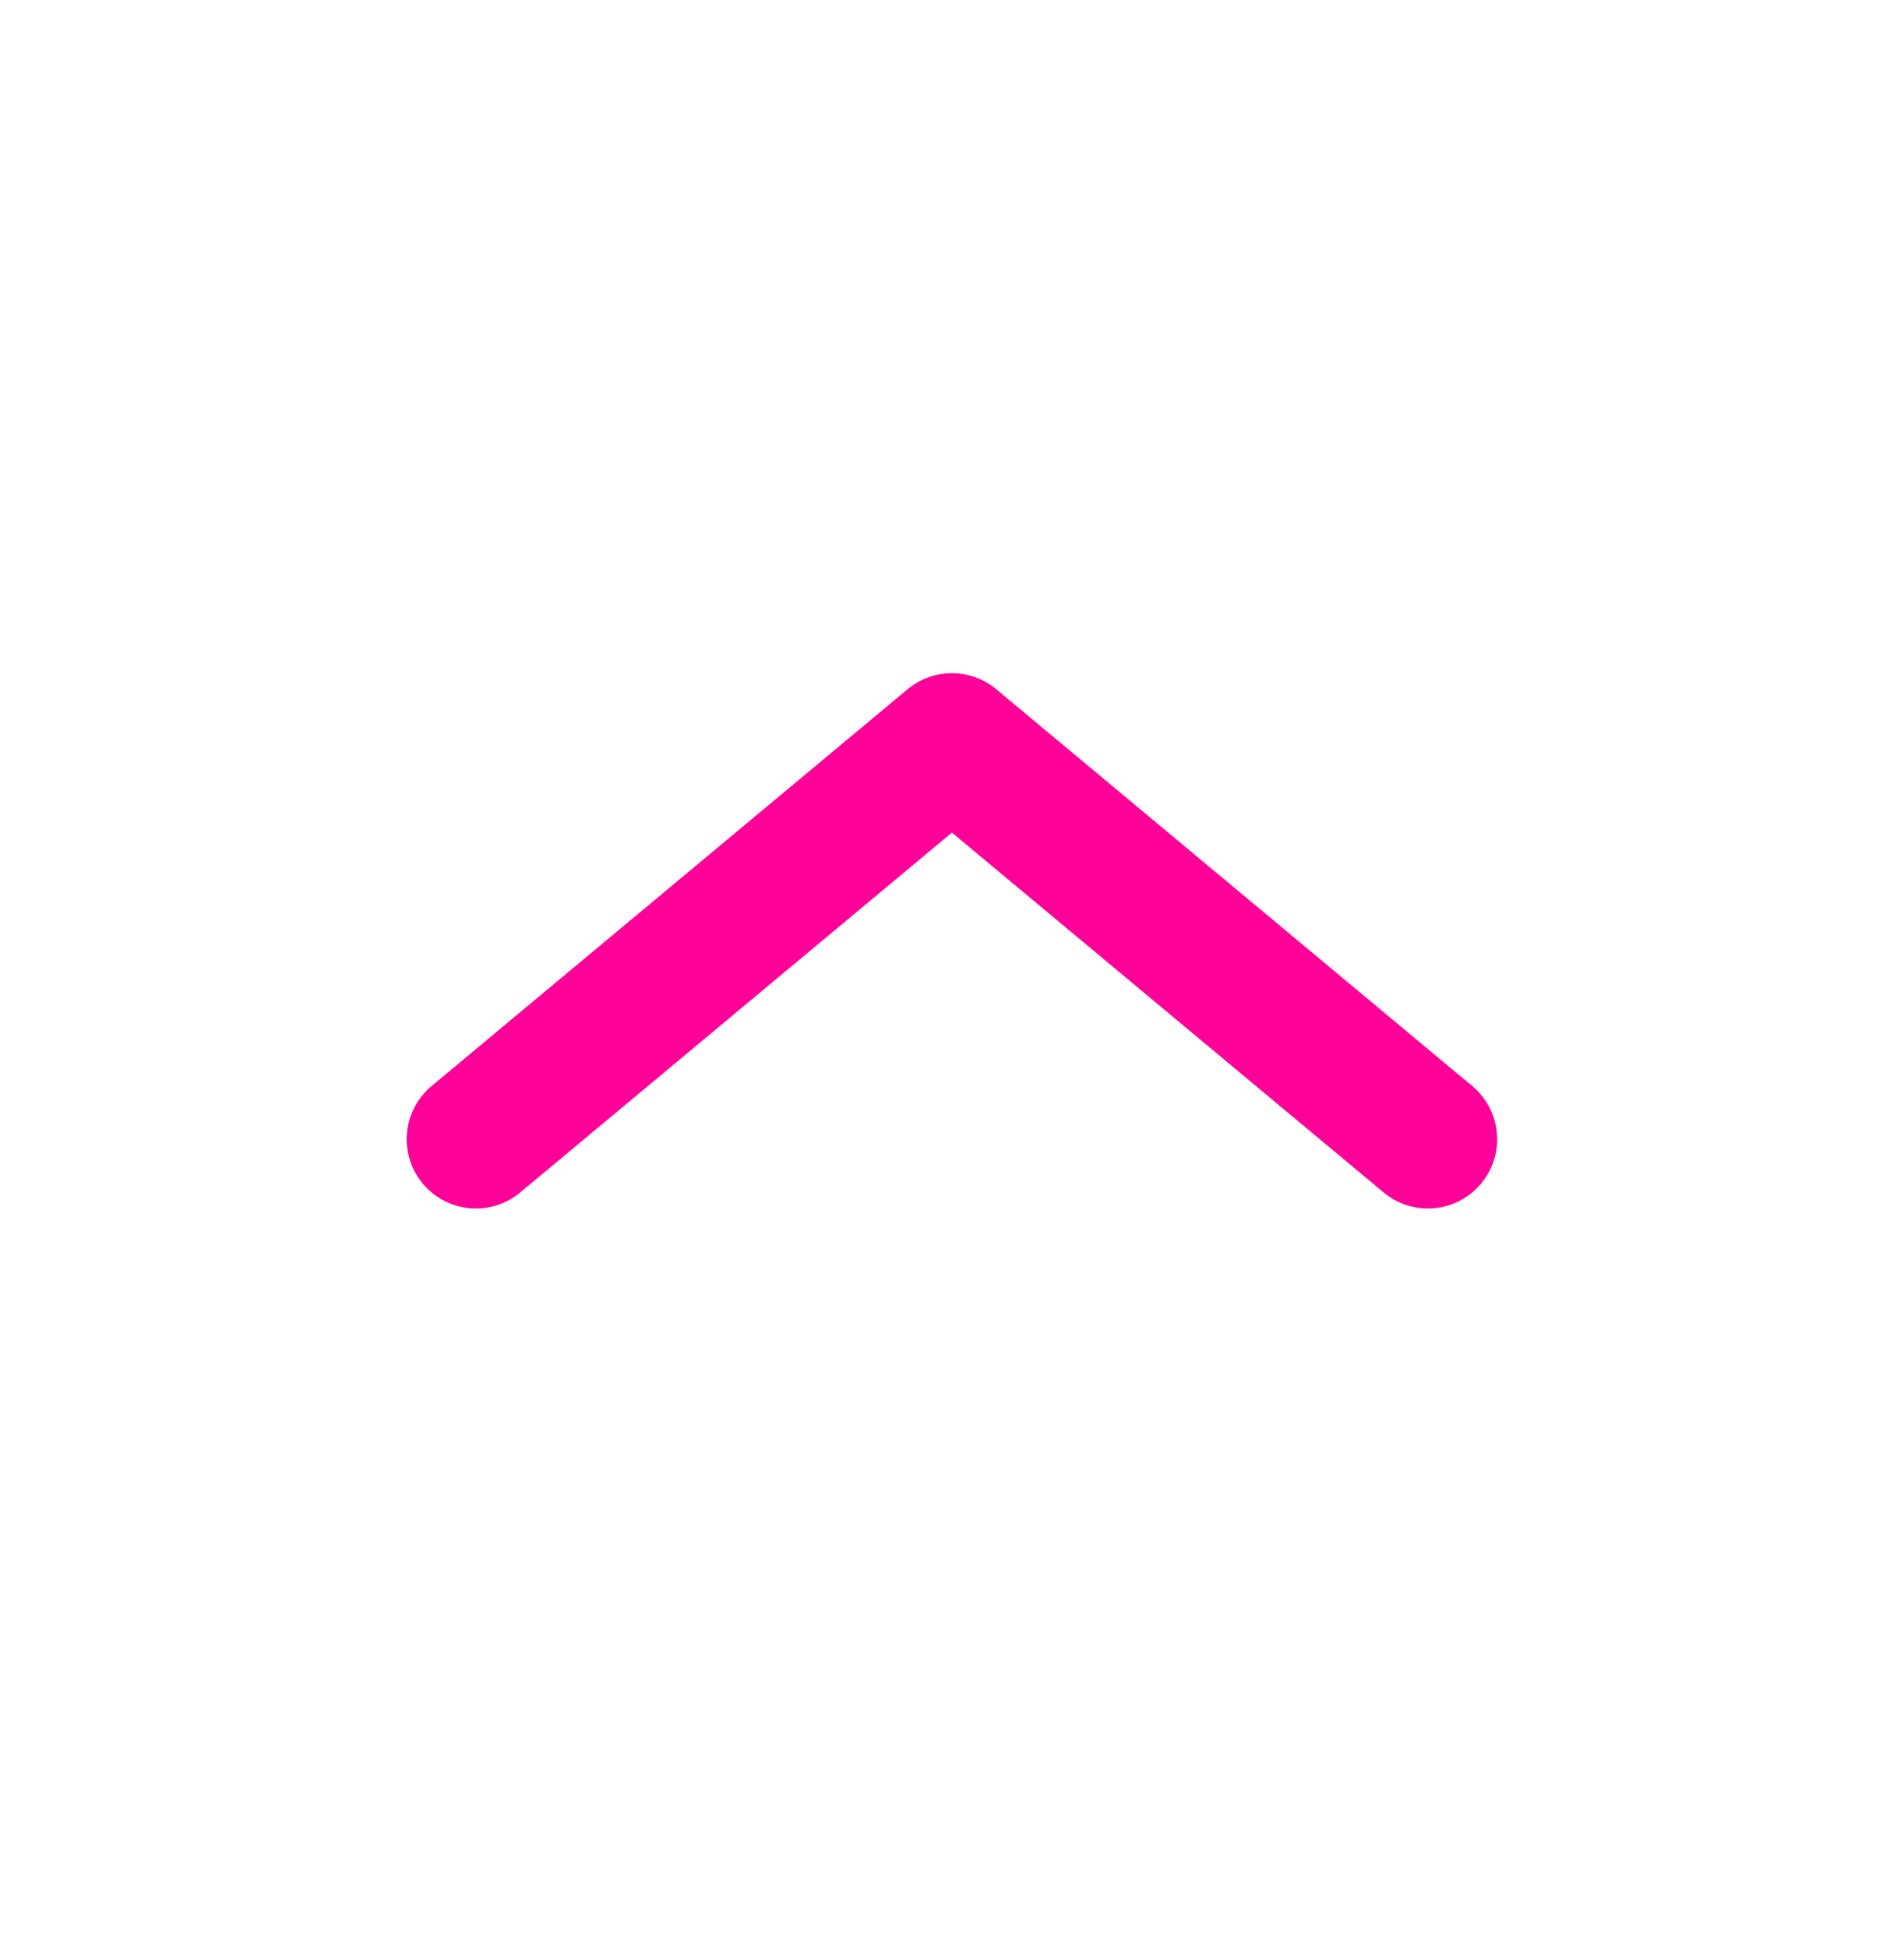 <svg width="44" height="45" viewBox="0 0 44 45" fill="none" xmlns="http://www.w3.org/2000/svg">
<path d="M10.998 26.319L21.998 17.152L32.998 26.319" stroke="#FF0199" stroke-width="3.2" stroke-linecap="round" stroke-linejoin="round"/>
</svg>
